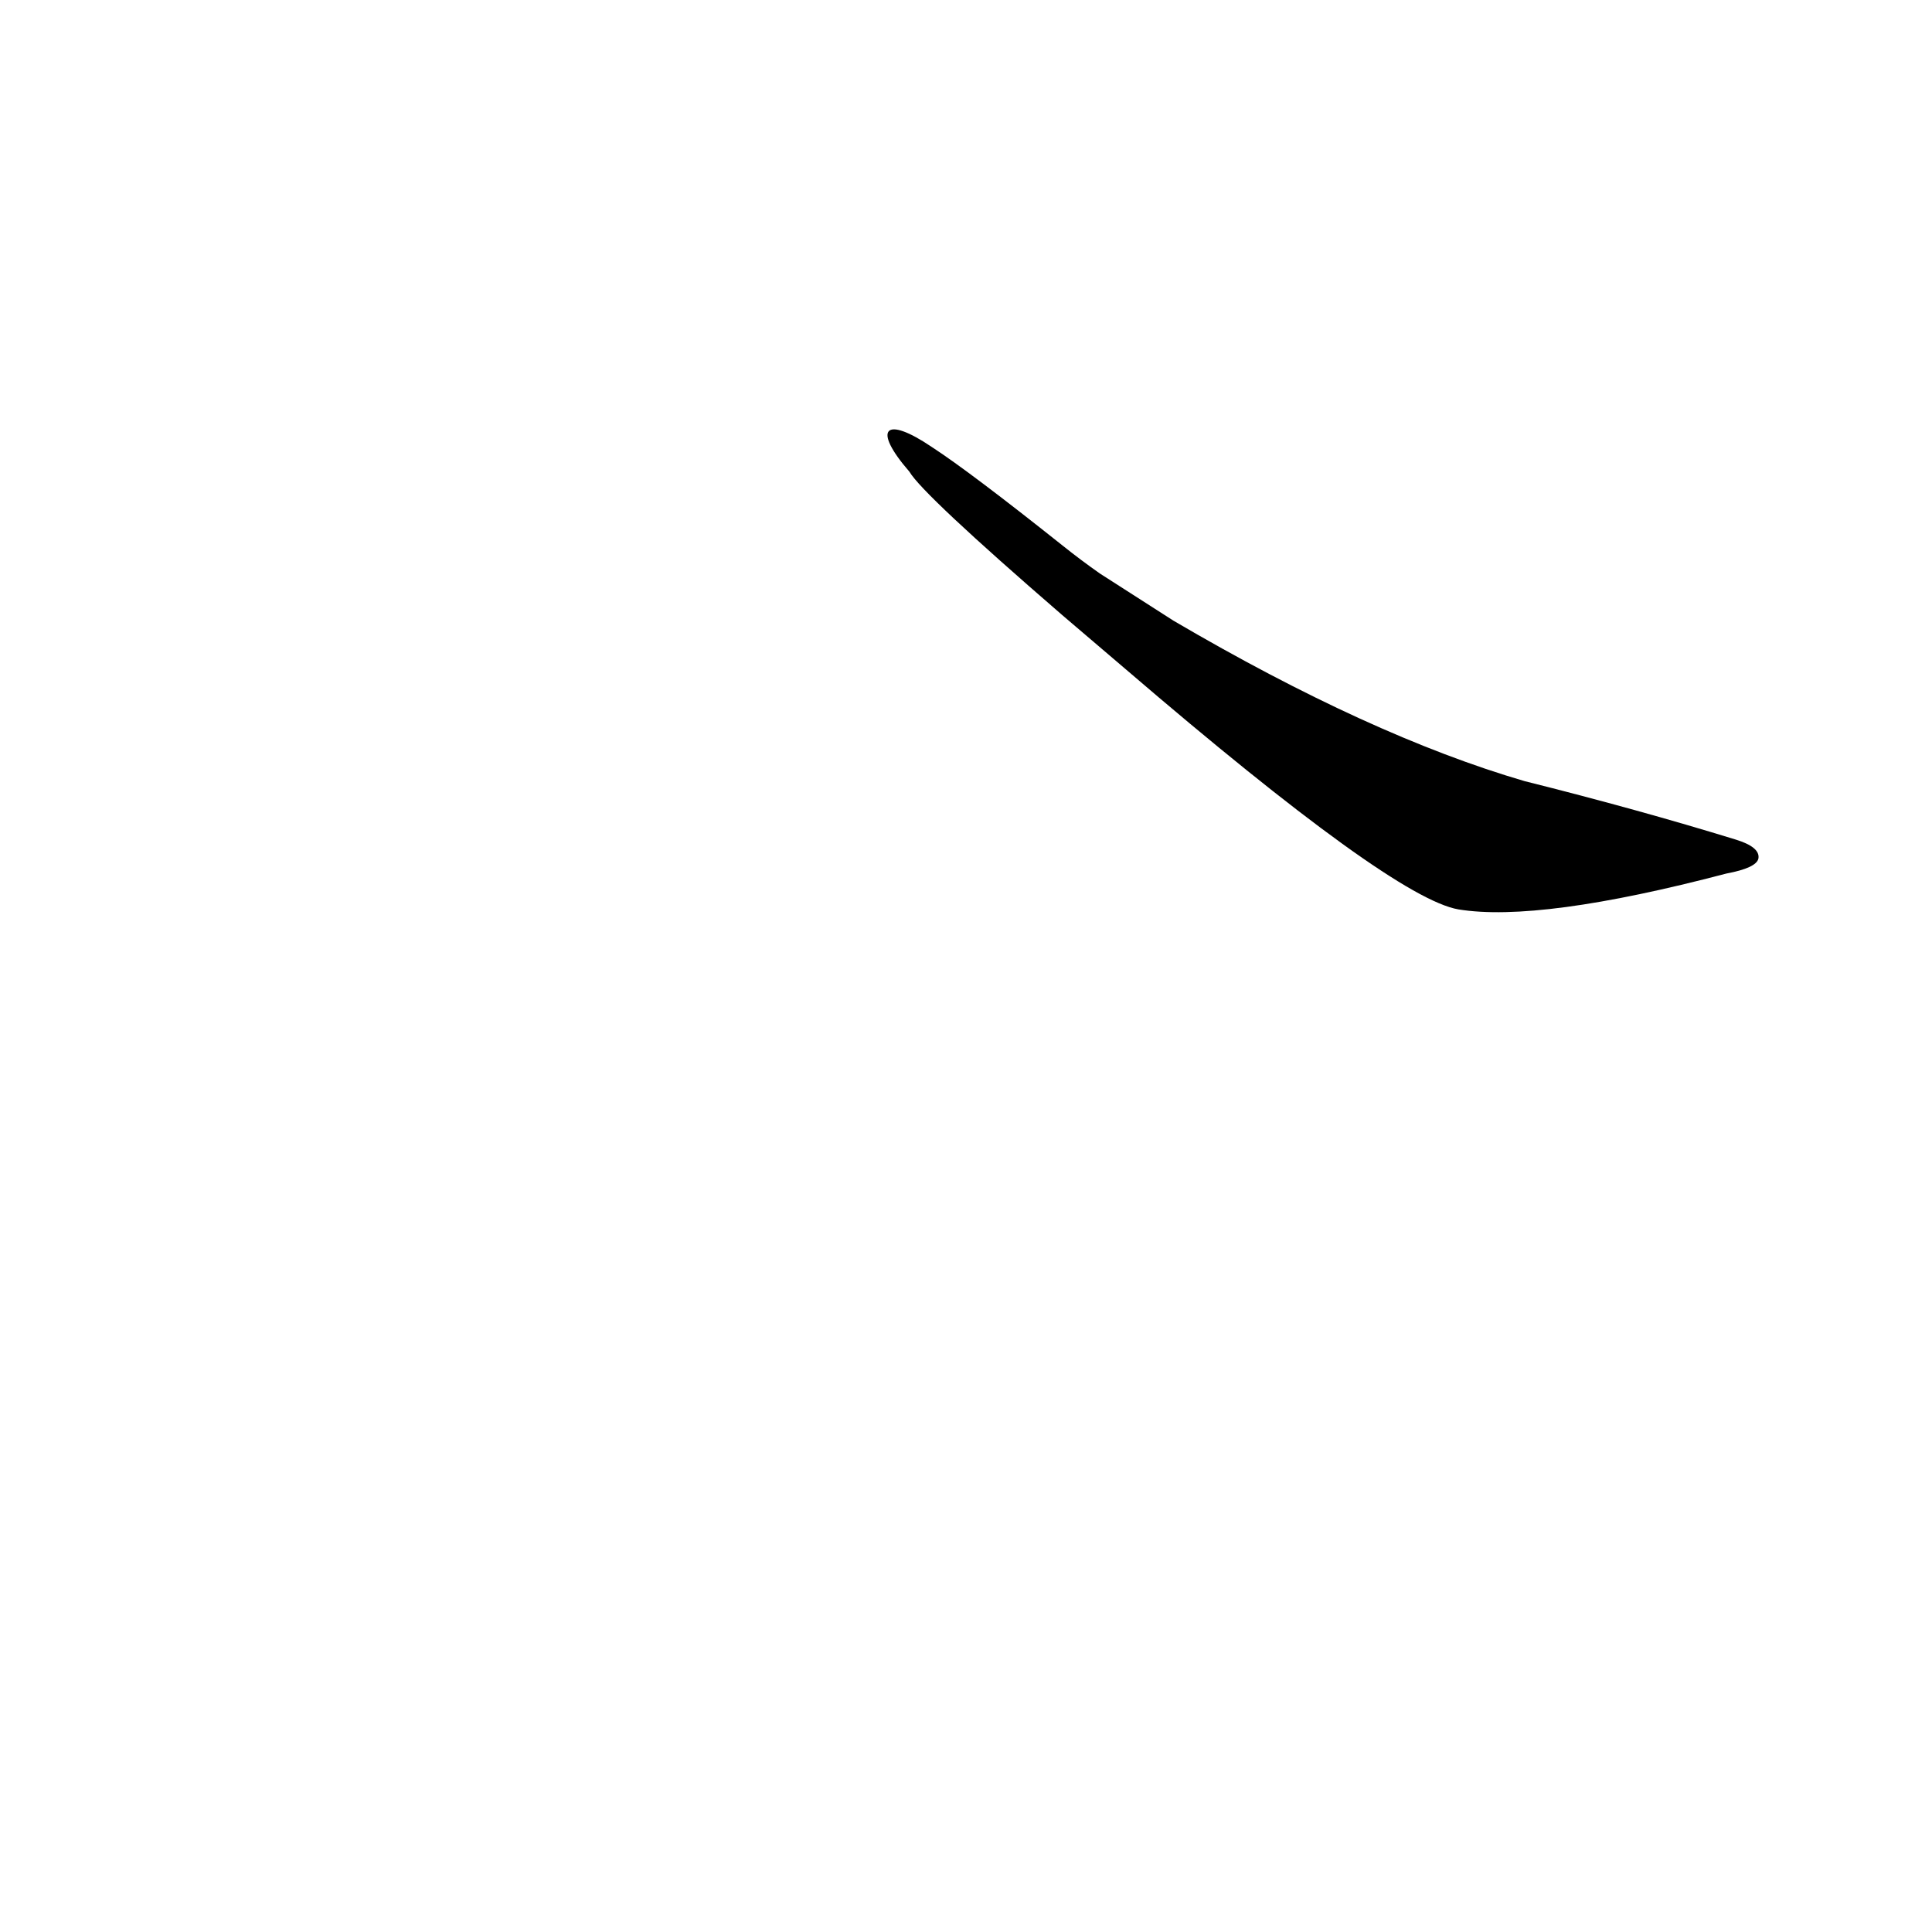 <?xml version='1.0' encoding='utf-8'?>
<svg xmlns="http://www.w3.org/2000/svg" version="1.1" viewBox="0 0 1024 1024"><g transform="scale(1, -1) translate(0, -900)"><path d="M 597 545 Q 738 424 773 418 Q 816 411 915 437 Q 931 440 932 445 Q 933 451 920 455 Q 868 471 808 486 Q 726 510 622 571 L 583 596 Q 573 603 563 611 Q 514 650 494 663 C 469 680 462 673 482 650 Q 489 638 563 574 L 597 545 Z" fill="black" /></g></svg>